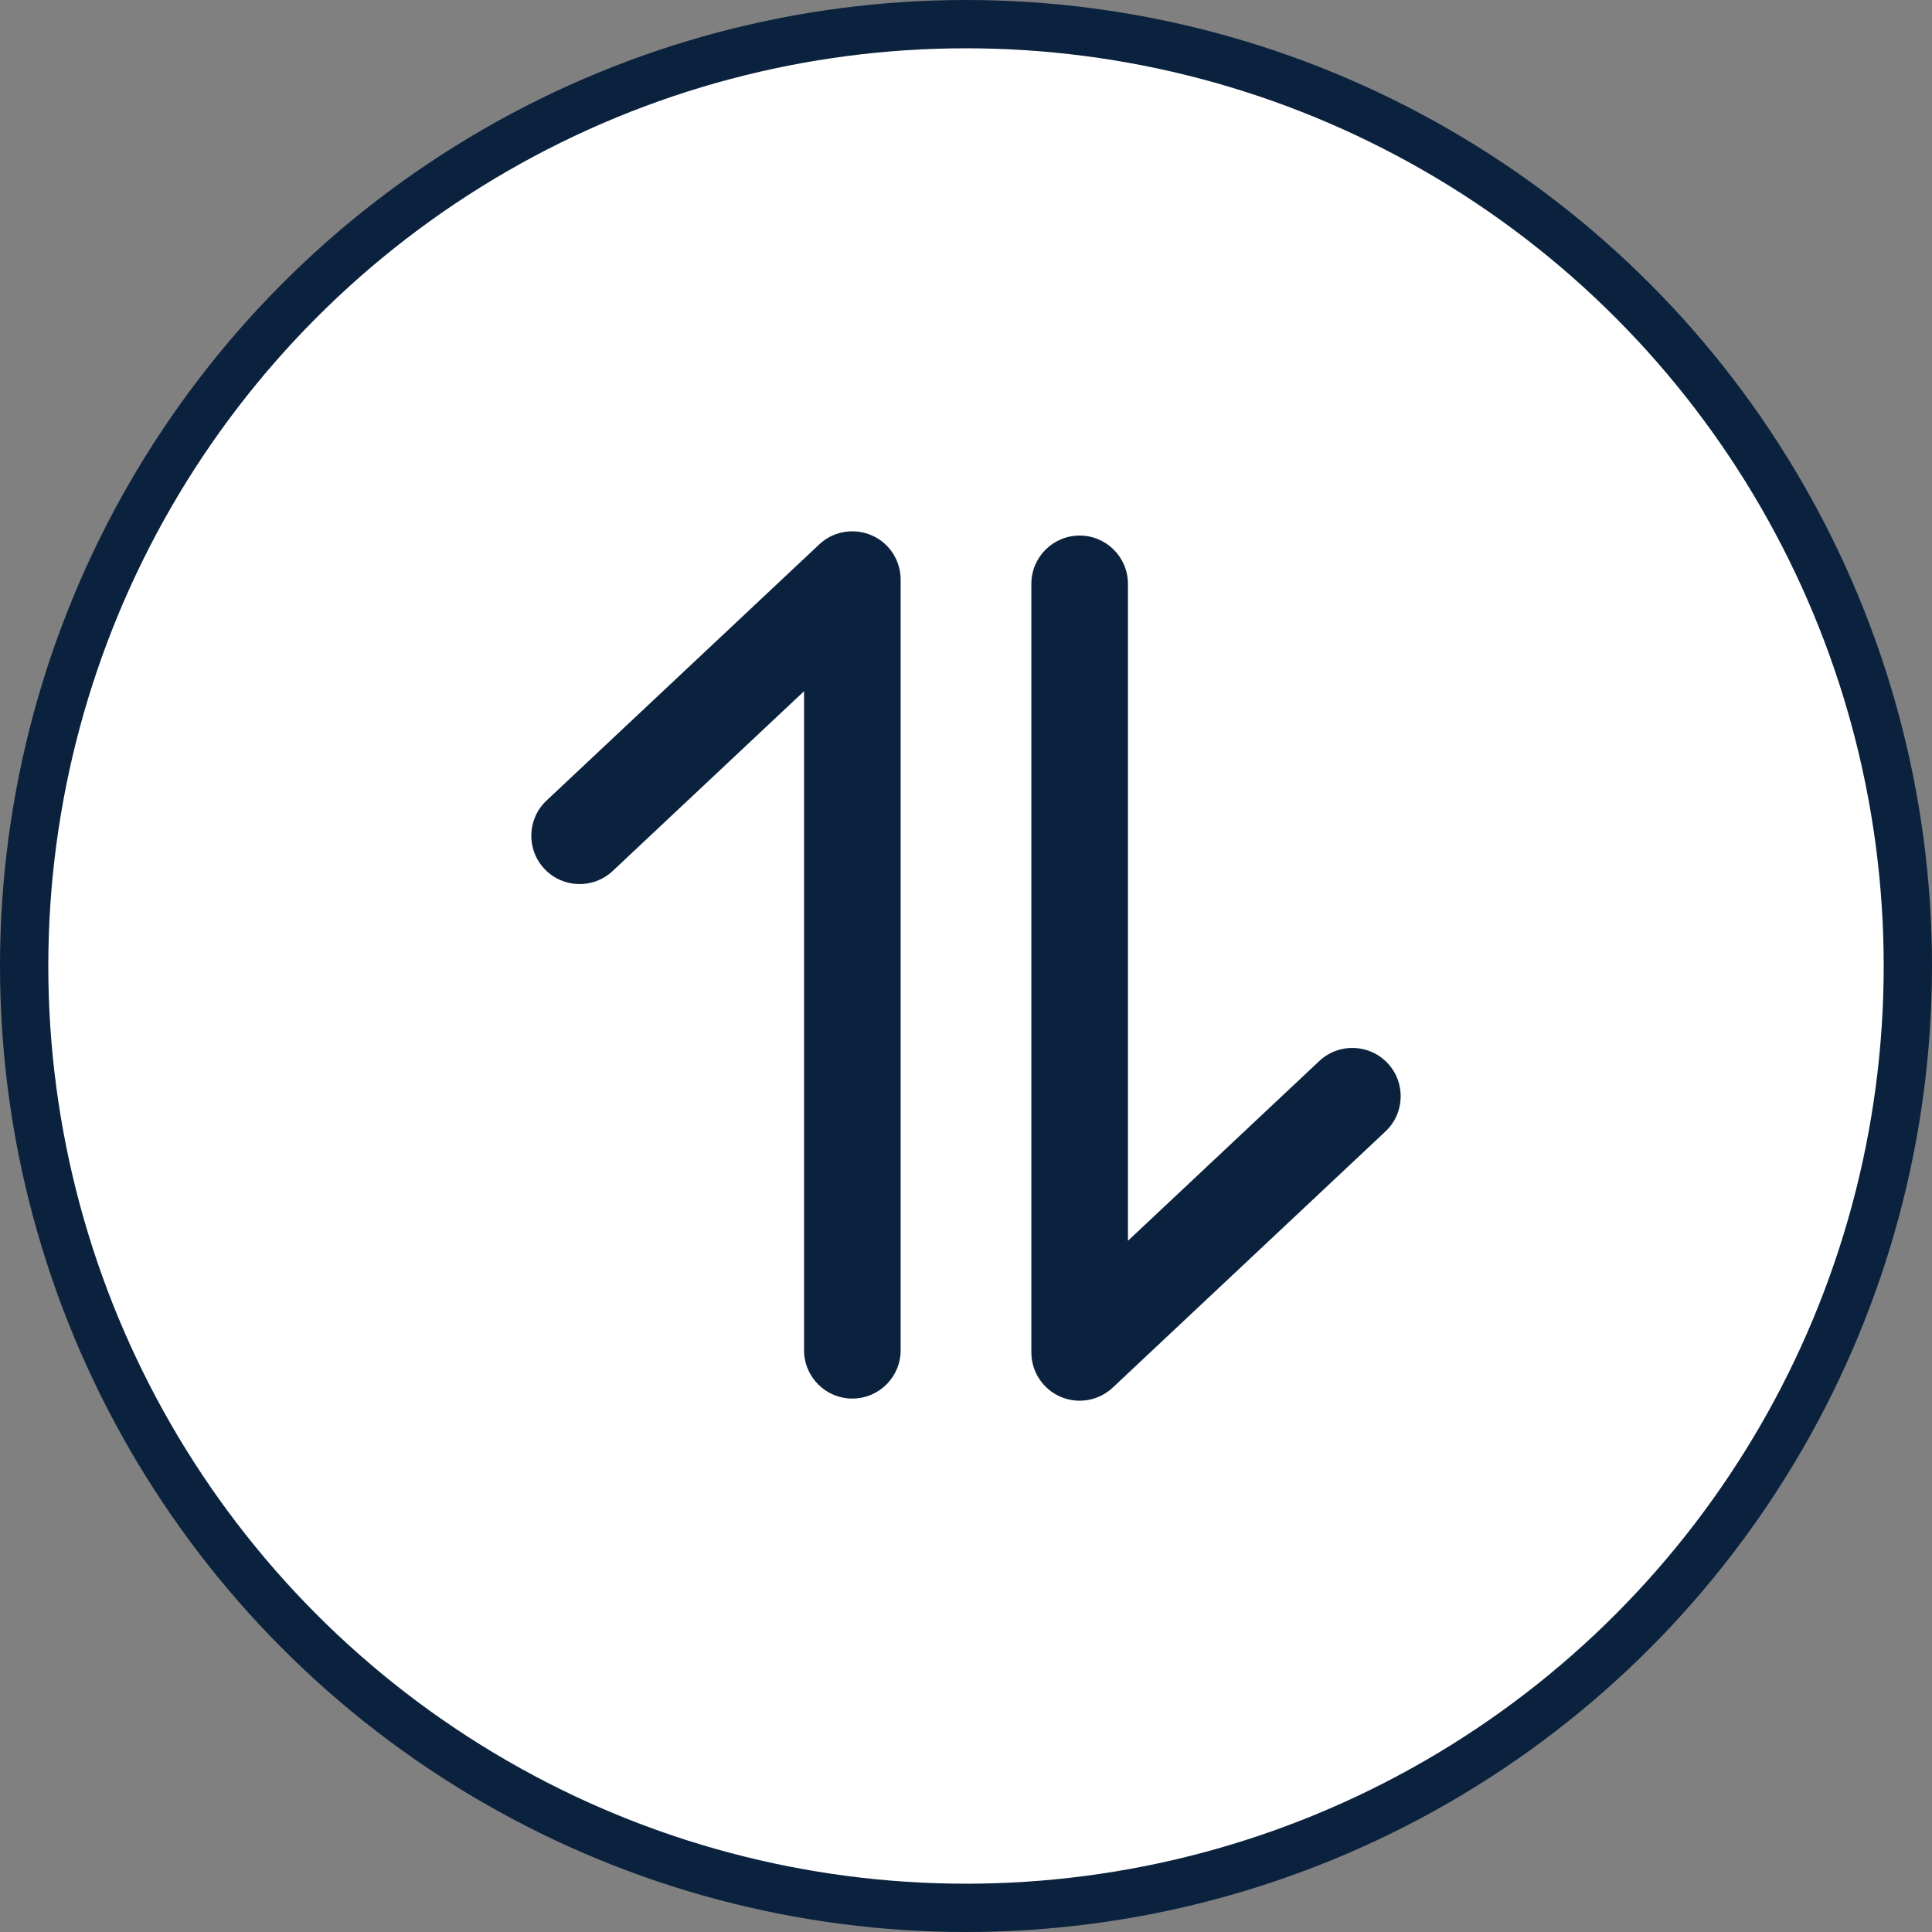 <svg width="40" height="40" viewBox="0 0 40 40" fill="none" xmlns="http://www.w3.org/2000/svg">
<rect x="0" y="0" width="40" height="40" fill="#808080" stroke="none"/>
<circle cx="20" cy="20" r="19.5" fill="white" stroke="#0B223E"/>
<g clip-path="url(#clip0_50_36)">
<path fill-rule="evenodd" clip-rule="evenodd" d="M18.647 12.022C18.652 11.769 18.563 11.514 18.376 11.315C17.998 10.913 17.365 10.893 16.962 11.271L11.315 16.575C10.913 16.953 10.893 17.586 11.271 17.988C11.649 18.391 12.282 18.411 12.685 18.033L16.647 14.311V27.956C16.647 28.508 17.095 28.956 17.647 28.956C18.199 28.956 18.647 28.508 18.647 27.956V12.044C18.647 12.037 18.647 12.029 18.647 12.022ZM22.353 11.088C22.905 11.088 23.353 11.536 23.353 12.088V25.689L27.315 21.967C27.718 21.589 28.351 21.609 28.729 22.012C29.107 22.414 29.087 23.047 28.685 23.425L23.038 28.729C22.747 29.002 22.322 29.076 21.956 28.918C21.59 28.759 21.353 28.399 21.353 28V12.088C21.353 11.536 21.801 11.088 22.353 11.088Z" fill="#0B223E"/>
</g>
<defs>
<clipPath id="clip0_50_36">
<rect width="18" height="18" fill="white" transform="translate(11 11)"/>
</clipPath>
</defs>
</svg>
